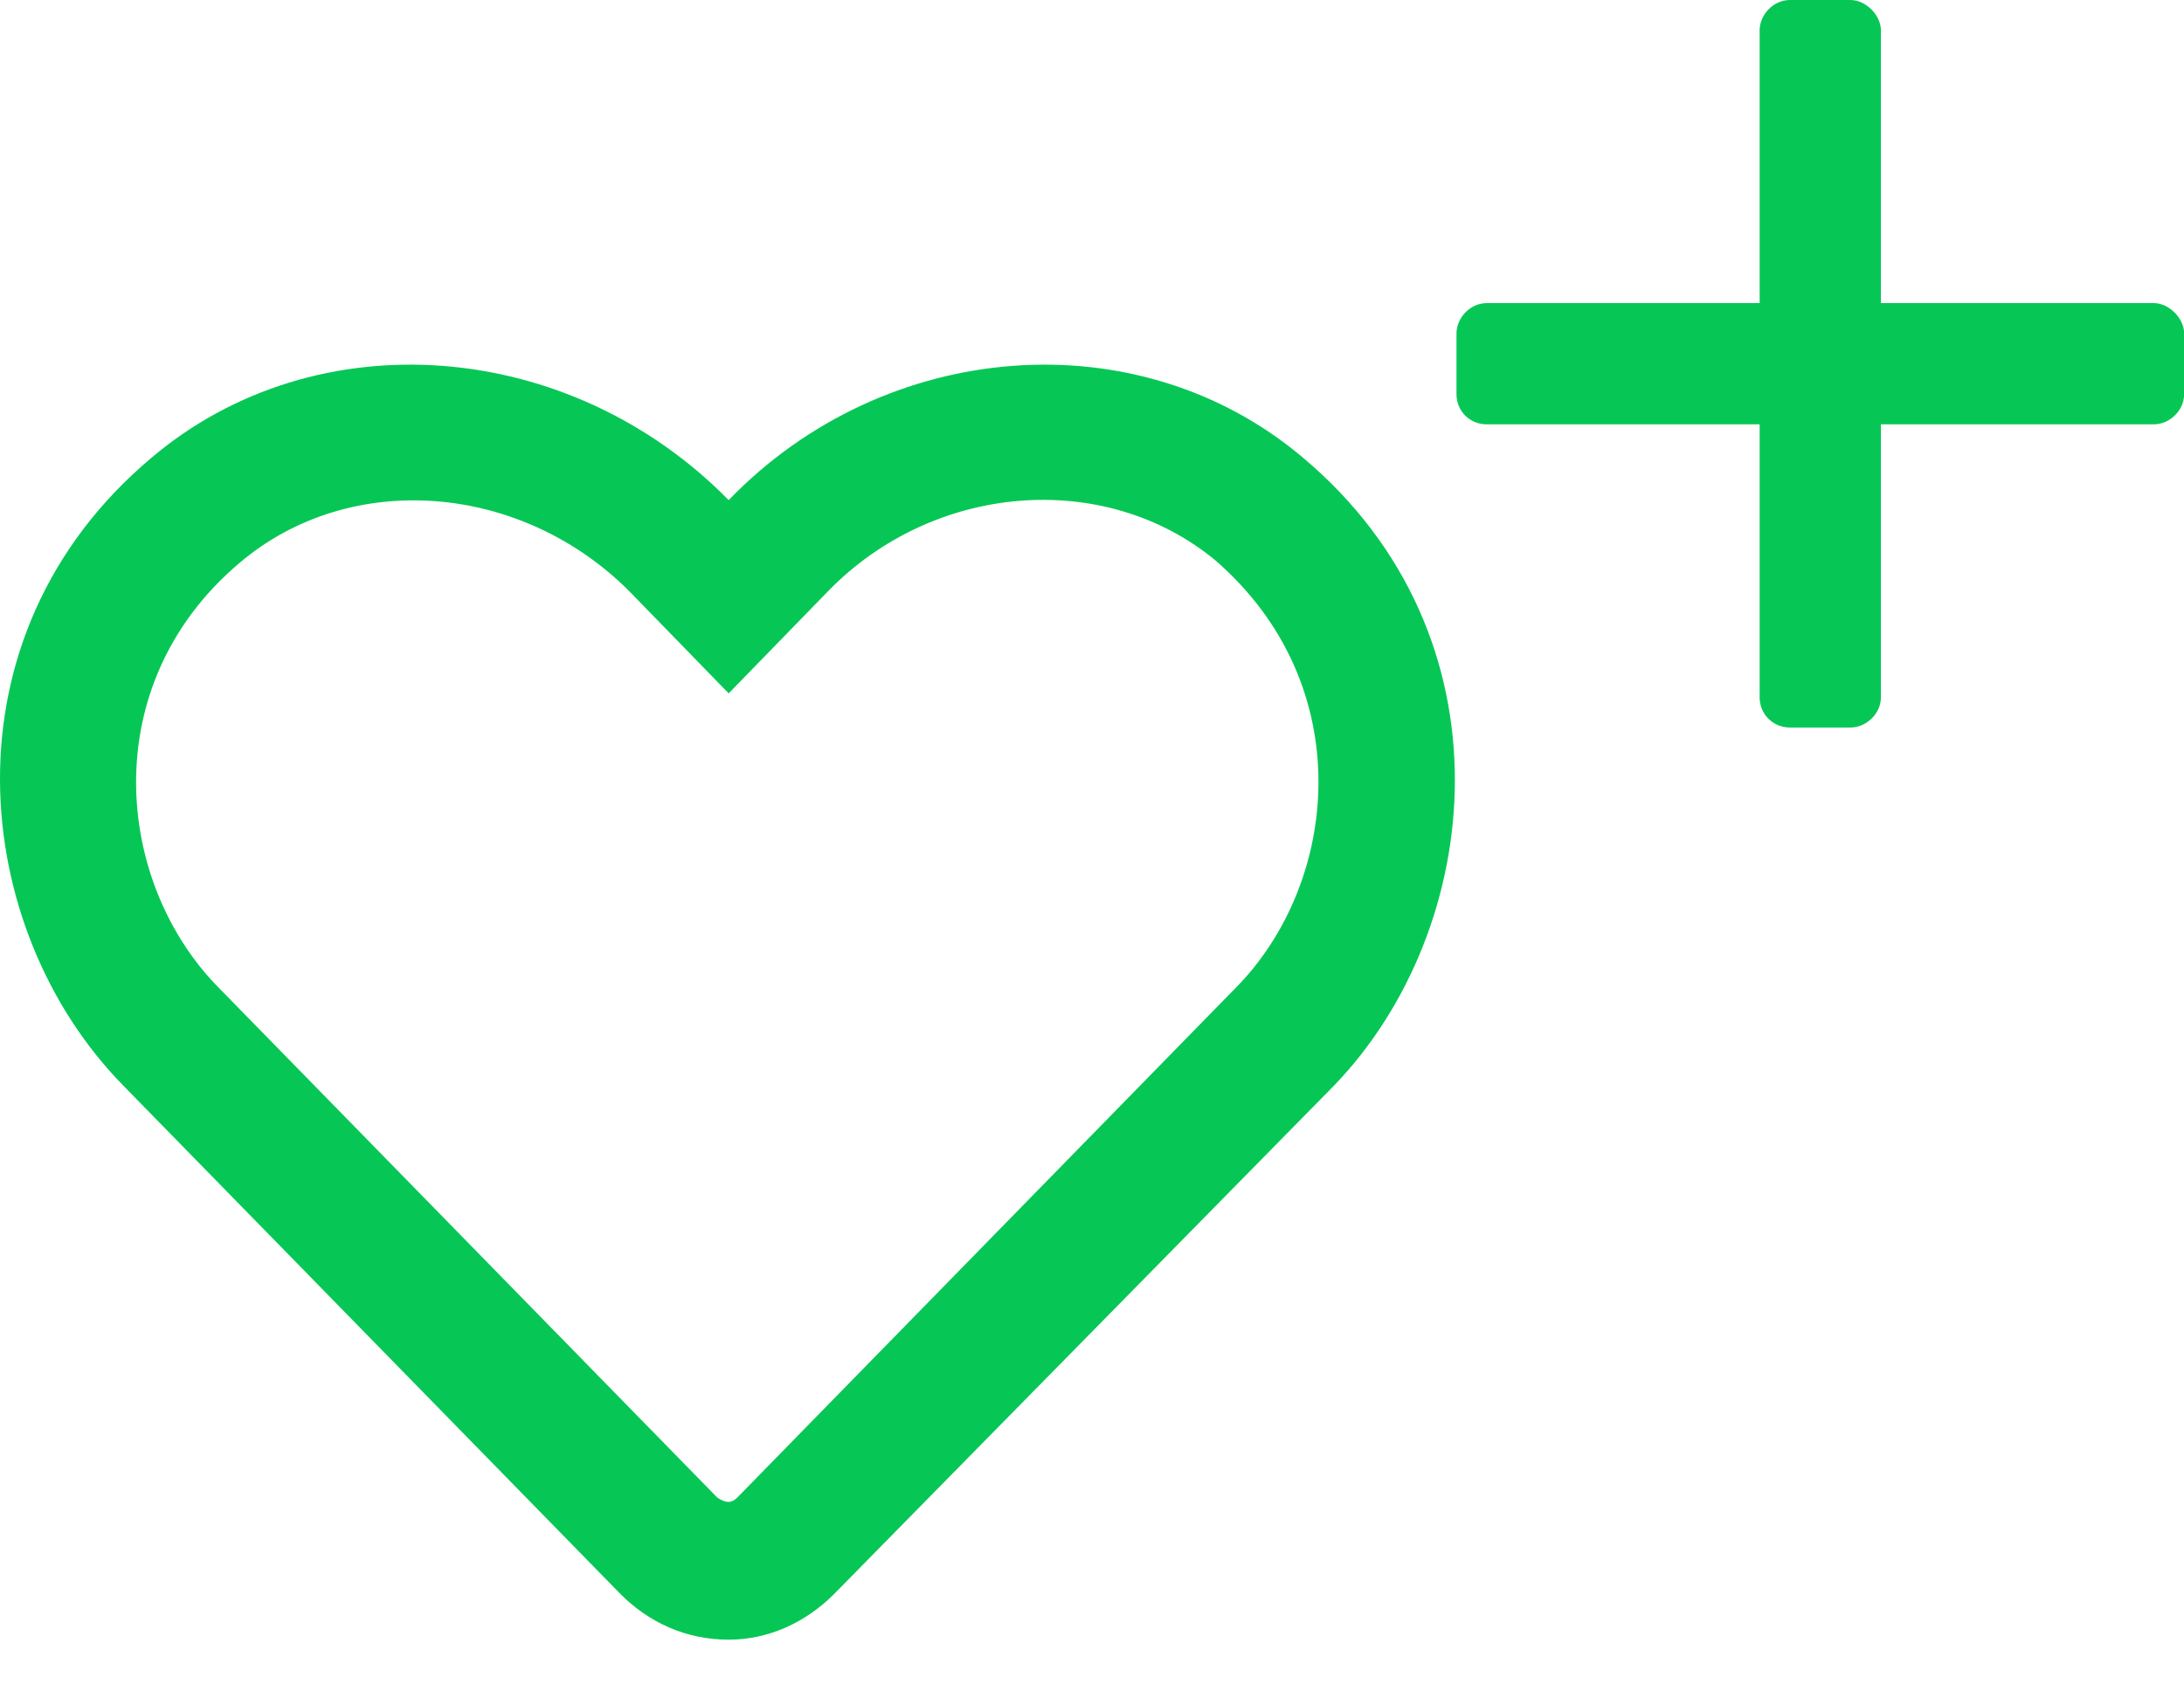 <svg width="36" height="28" viewBox="0 0 36 28" fill="none" xmlns="http://www.w3.org/2000/svg">
<path d="M21.475 7.543C24.989 10.494 24.473 15.32 21.99 17.897L13.745 26.283C13.276 26.751 12.667 27.032 12.011 27.032C11.309 27.032 10.7 26.751 10.231 26.283L2.032 17.897C-0.498 15.32 -1.013 10.494 2.501 7.543C5.218 5.247 9.388 5.575 12.011 8.245C14.588 5.575 18.758 5.247 21.475 7.543ZM20.351 16.304C22.084 14.57 22.412 11.291 20.023 9.229C18.195 7.73 15.384 7.964 13.651 9.745L12.011 11.431L10.371 9.745C8.591 7.964 5.78 7.73 3.953 9.276C1.564 11.291 1.892 14.57 3.625 16.304L11.824 24.69C11.964 24.784 12.058 24.784 12.152 24.69L20.351 16.304Z" fill="#06C755"/>
<path d="M35.502 4.997C35.752 4.997 36.002 5.247 36.002 5.497V6.497C36.002 6.778 35.752 6.996 35.502 6.996H31.004V11.494C31.004 11.775 30.754 11.994 30.504 11.994H29.505C29.224 11.994 29.005 11.775 29.005 11.494V6.996H24.508C24.226 6.996 24.008 6.778 24.008 6.497V5.497C24.008 5.247 24.226 4.997 24.508 4.997H29.005V0.5C29.005 0.25 29.224 0 29.505 0H30.504C30.754 0 31.004 0.25 31.004 0.5V4.997H35.502Z" fill="#06C755"/>
</svg>

